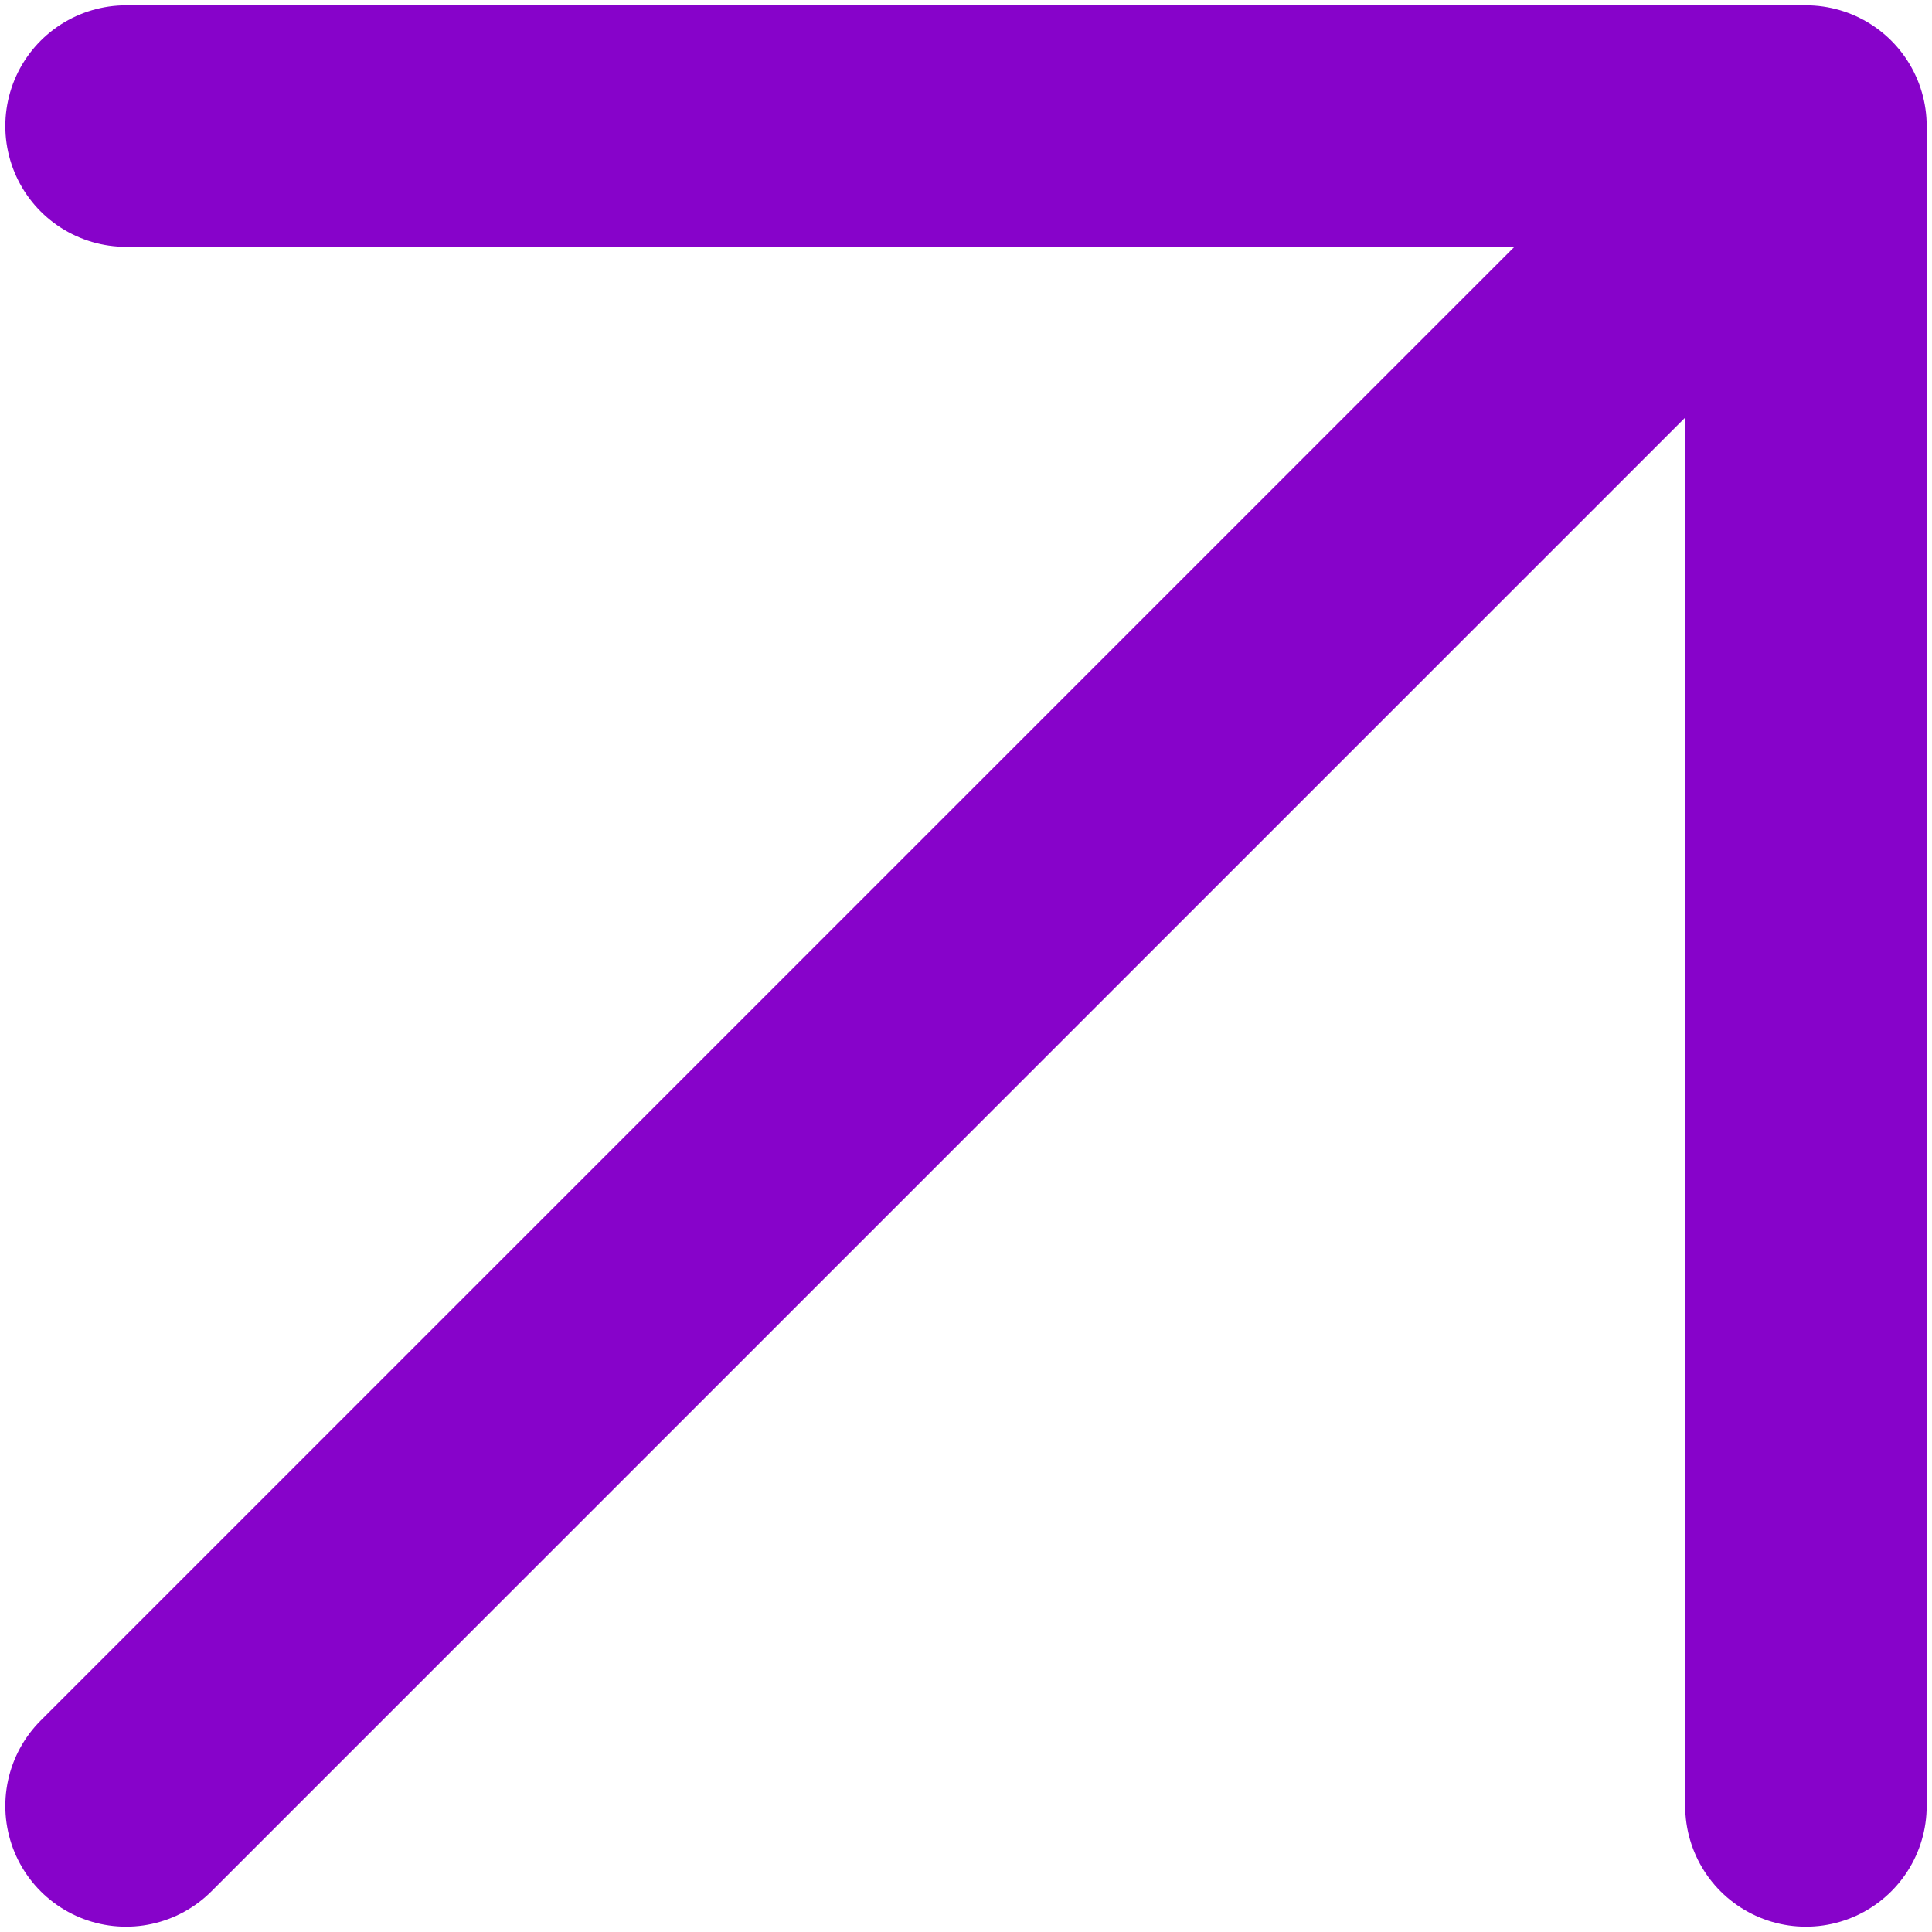 <svg width="12" height="12" viewBox="0 0 12 12" fill="none" xmlns="http://www.w3.org/2000/svg">
<path d="M0.783 0.783L11.217 0.783M11.217 0.783V11.217M11.217 0.783L0.783 11.217" stroke="#8703CA" stroke-width="1.5" stroke-linecap="round" stroke-linejoin="round"/>
</svg>
